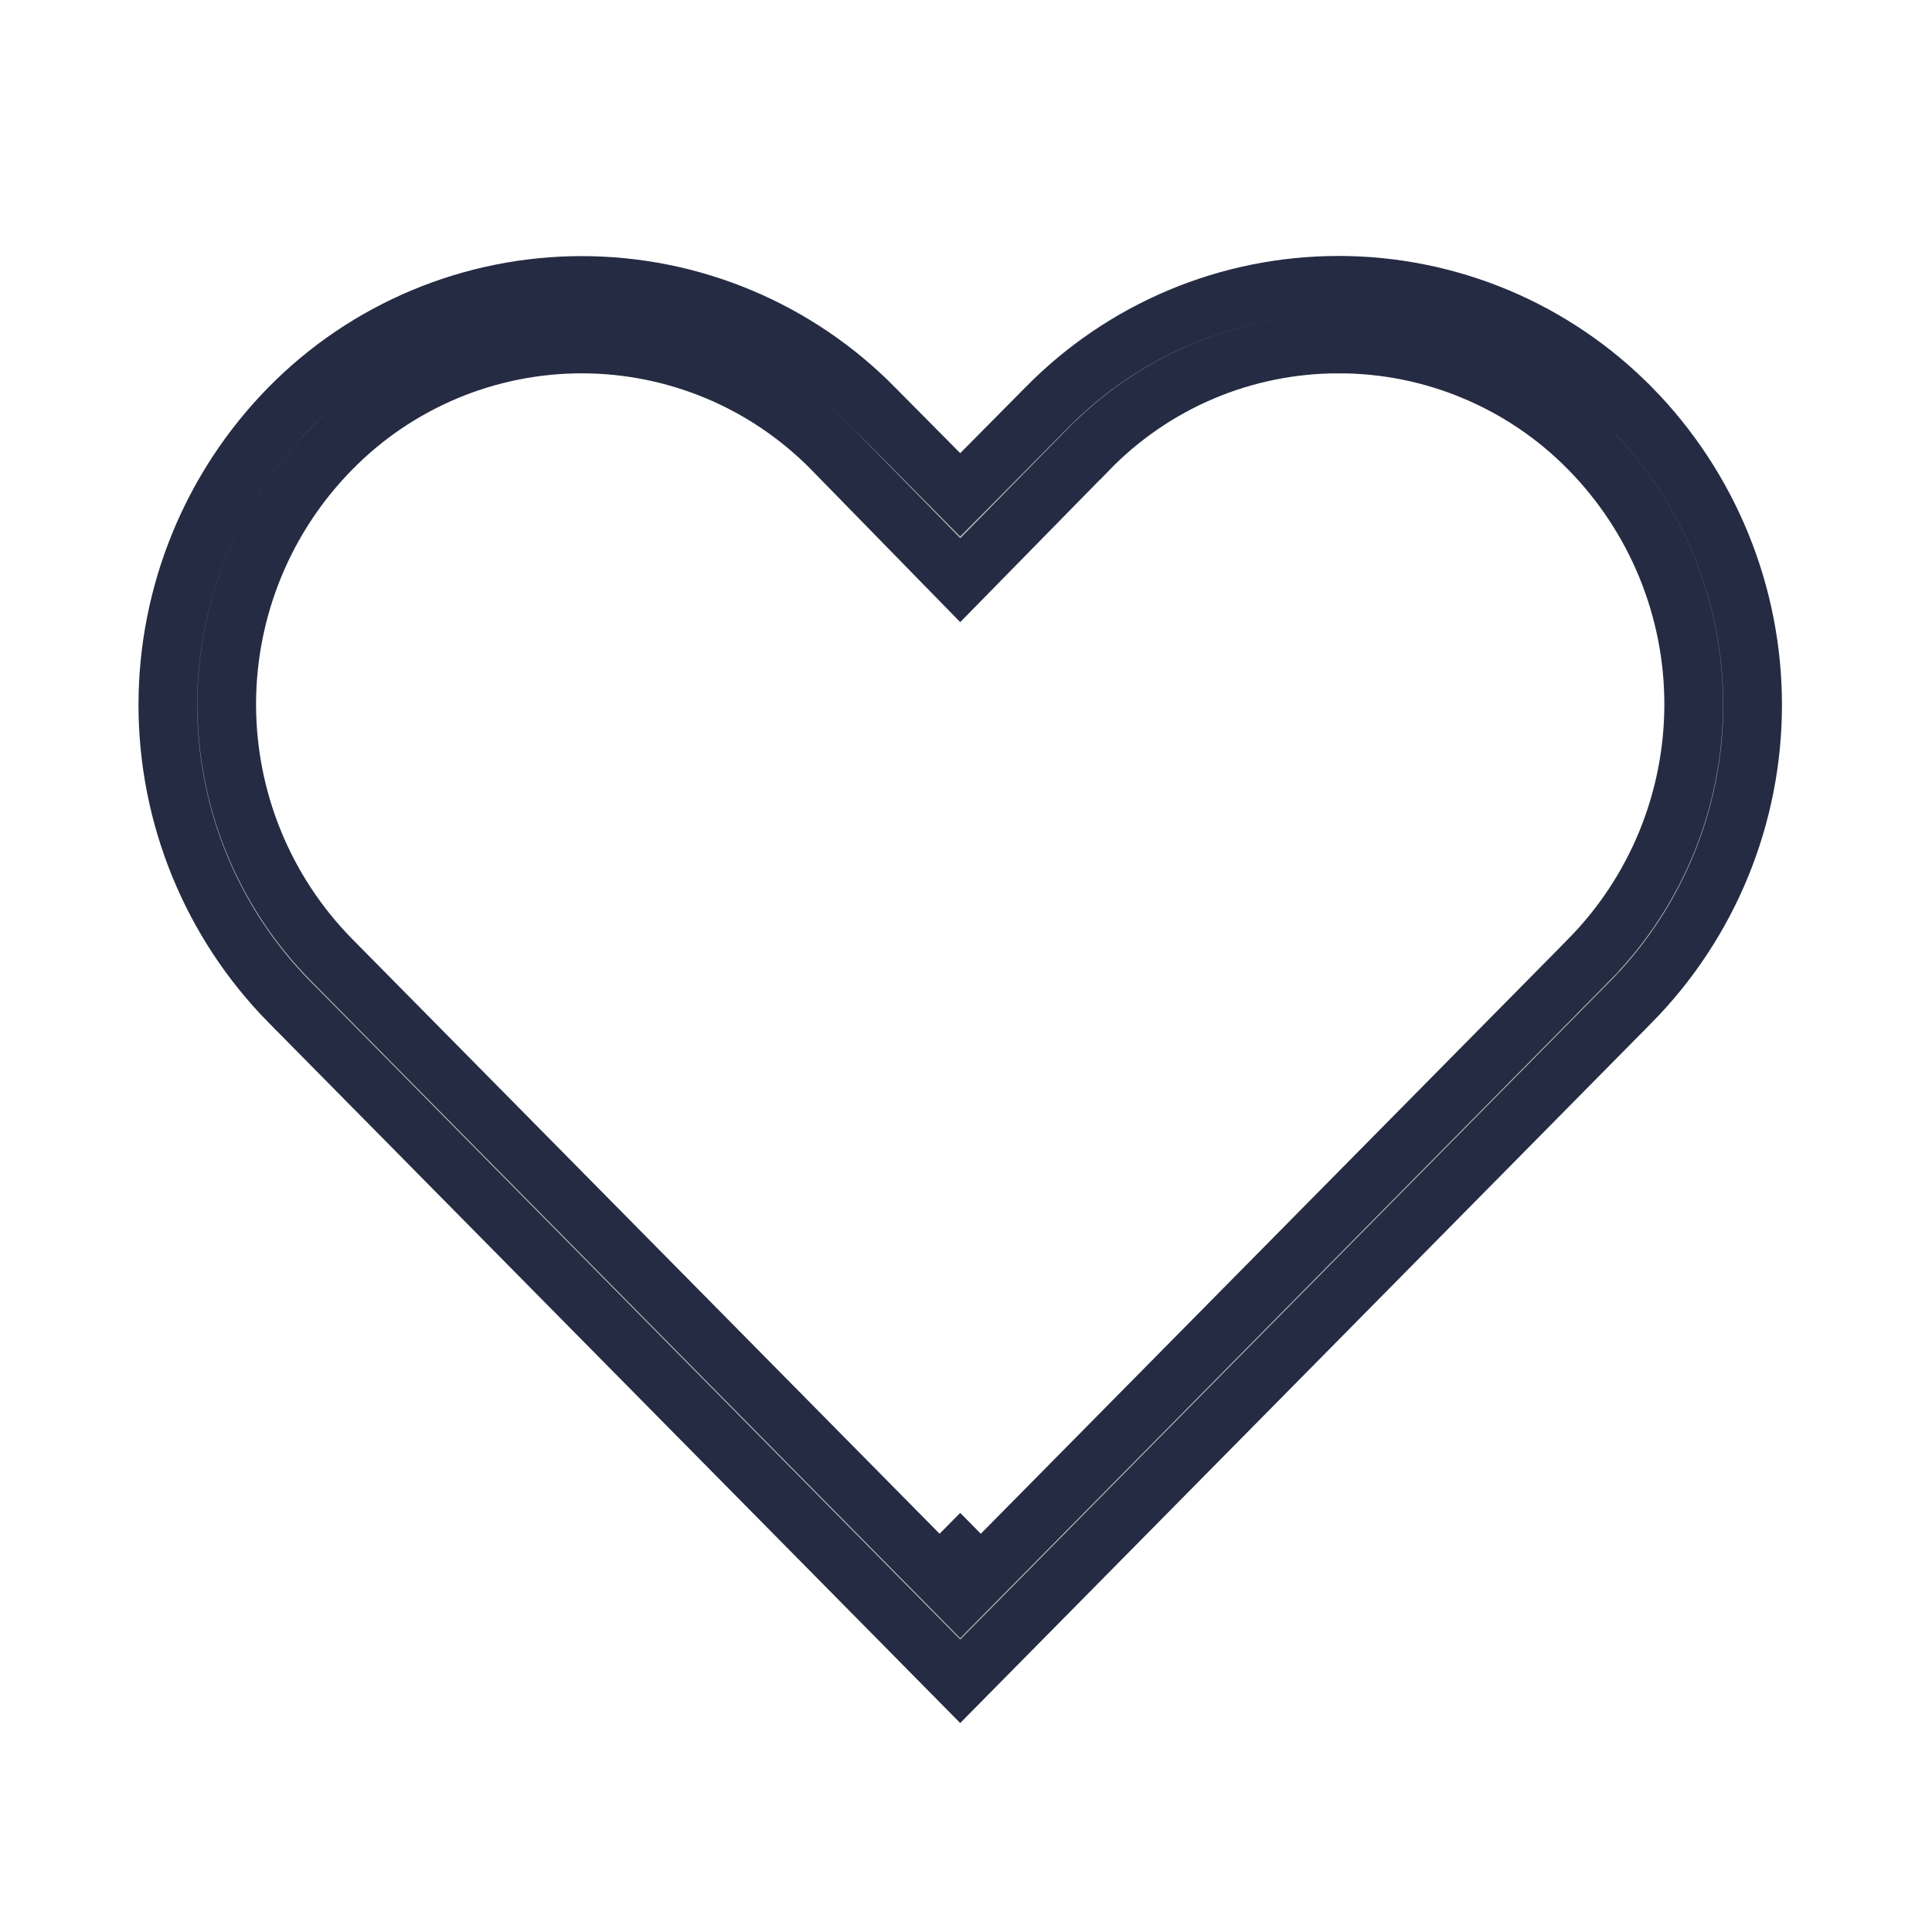 <svg width="40" height="40" viewBox="0 0 40 40" fill="none" xmlns="http://www.w3.org/2000/svg">
<g id="icn favorite">
<path id="Vector" d="M27.717 7.122C28.682 7.121 29.638 7.313 30.528 7.687C31.418 8.06 32.225 8.607 32.901 9.296C34.288 10.706 35.066 12.604 35.066 14.582C35.066 16.56 34.288 18.459 32.9 19.868L32.9 19.869L20.312 32.614L19.88 33.052L19.448 32.614L6.861 19.869L6.86 19.868C5.472 18.459 4.694 16.56 4.694 14.582C4.694 12.604 5.472 10.705 6.86 9.296C7.536 8.607 8.343 8.061 9.233 7.687C10.123 7.314 11.078 7.122 12.044 7.122C13.009 7.122 13.964 7.314 14.854 7.687C15.745 8.061 16.551 8.608 17.228 9.296L17.229 9.298L19.881 12.012L22.517 9.324C22.518 9.324 22.518 9.323 22.519 9.323C23.193 8.626 24 8.071 24.893 7.693C25.786 7.315 26.747 7.121 27.717 7.122ZM27.717 7.122C27.717 7.122 27.718 7.122 27.718 7.122L27.717 7.73L27.716 7.122C27.716 7.122 27.717 7.122 27.717 7.122ZM20.307 31.755L19.88 32.187M20.307 31.755L19.88 32.187M20.307 31.755L20.312 31.76L19.88 32.187M20.307 31.755L19.88 32.187M27.717 5.907L27.716 5.907C26.589 5.906 25.473 6.13 24.433 6.566C23.394 7.002 22.452 7.642 21.663 8.446L21.66 8.449L20.312 9.81L19.88 10.245L19.449 9.81L18.1 8.449L18.099 8.447C17.308 7.644 16.366 7.005 15.326 6.57C14.287 6.134 13.171 5.91 12.044 5.91C10.916 5.91 9.801 6.134 8.761 6.57C7.722 7.005 6.779 7.643 5.989 8.447C4.378 10.087 3.475 12.295 3.475 14.594C3.475 16.893 4.377 19.101 5.988 20.741C5.989 20.741 5.989 20.741 5.989 20.741L19.88 34.809L33.771 20.741C33.772 20.741 33.772 20.741 33.772 20.741C35.383 19.101 36.286 16.893 36.286 14.594C36.286 12.295 35.383 10.087 33.772 8.447L27.717 5.907ZM27.717 5.907C28.844 5.907 29.96 6.132 31 6.568C32.039 7.004 32.981 7.643 33.771 8.447L27.717 5.907Z" fill="#BDBDBD" stroke="#252B42" stroke-width="1.215"/>
</g>
</svg>
